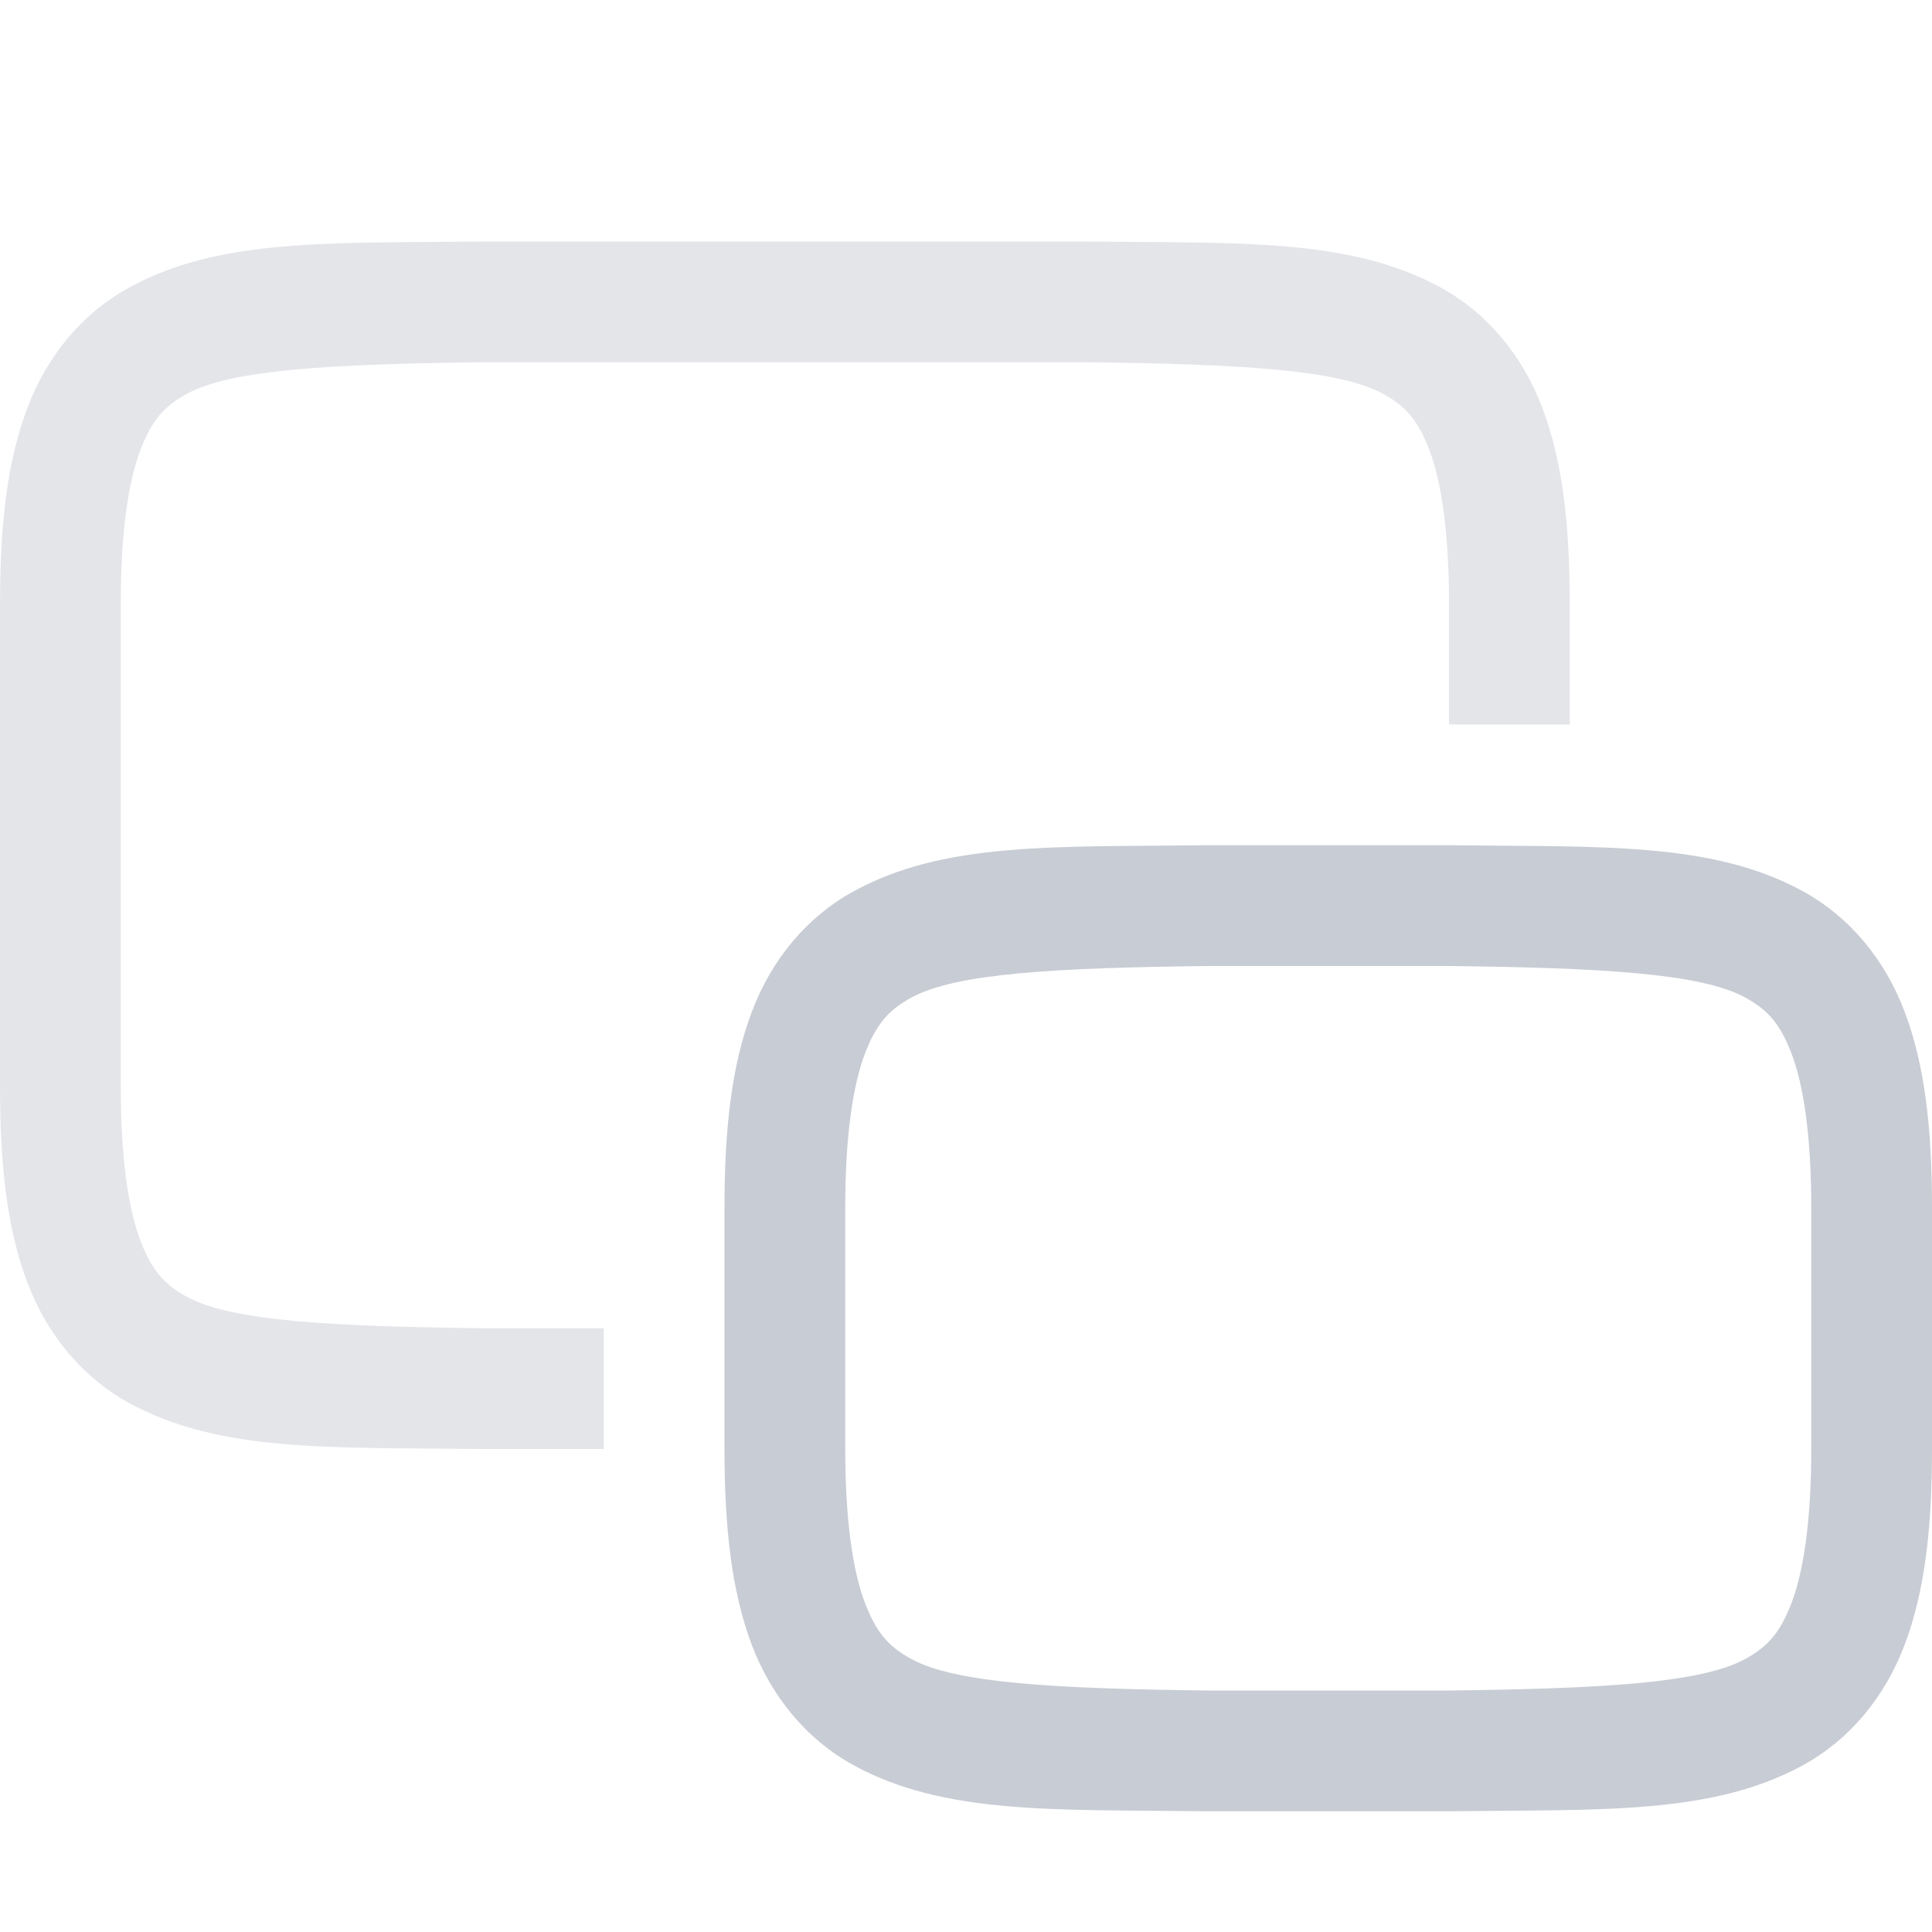 <svg xmlns="http://www.w3.org/2000/svg" style="isolation:isolate" width="16" height="16" viewBox="0 0 16 16">
 <path fill="#c8ccd4" d="M 12.006 7 C 13.264 7.015 14.185 6.969 14.938 7.385 C 15.314 7.592 15.611 7.944 15.775 8.383 C 15.94 8.821 16 9.342 16 10 L 16 12 C 16 12.658 15.94 13.179 15.775 13.617 C 15.611 14.056 15.314 14.408 14.938 14.615 C 14.185 15.031 13.264 14.985 12.006 15 L 12.002 15 L 9.998 15 L 9.994 15 C 8.736 14.985 7.815 15.031 7.062 14.615 C 6.686 14.408 6.389 14.056 6.224 13.617 C 6.06 13.179 6 12.658 6 12 L 6 10 C 6 9.342 6.06 8.821 6.225 8.383 C 6.389 7.944 6.686 7.592 7.063 7.385 C 7.815 6.969 8.736 7.015 9.994 7 L 9.998 7 L 12.002 7 L 12.006 7 Z M 12 8 L 11.994 8 L 10 8 C 8.741 8.015 7.913 8.06 7.547 8.262 C 7.363 8.363 7.258 8.474 7.16 8.734 C 7.063 8.994 7 9.408 7 10 L 7 12 C 7 12.592 7.063 13.006 7.16 13.266 C 7.258 13.526 7.362 13.637 7.545 13.738 C 7.911 13.94 8.741 13.985 10 14 L 11.994 14 L 12 14 C 13.259 13.985 14.089 13.94 14.455 13.738 C 14.638 13.637 14.742 13.526 14.84 13.266 C 14.937 13.006 15 12.592 15 12 L 15 10 C 15 9.408 14.937 8.994 14.84 8.734 C 14.742 8.474 14.638 8.363 14.455 8.262 C 14.089 8.06 13.259 8.015 12 8 L 12 8 Z"/>
 <g opacity=".5">
  <path fill="#c8ccd4" d="M 9.006 2 C 10.264 2.015 11.185 1.969 11.938 2.385 C 12.314 2.592 12.611 2.944 12.775 3.383 C 12.94 3.821 13 4.342 13 5 L 13 6 L 12 6 L 12 5 C 12 4.408 11.937 3.994 11.84 3.734 C 11.742 3.474 11.638 3.363 11.455 3.262 C 11.089 3.06 10.259 3.015 9 3 L 5.5 3 L 4 3 C 2.741 3.015 1.913 3.06 1.547 3.262 C 1.363 3.363 1.258 3.474 1.16 3.734 C 1.063 3.994 1 4.408 1 5 L 1 9 C 1 9.592 1.063 10.006 1.16 10.266 C 1.258 10.526 1.362 10.637 1.545 10.738 C 1.912 10.941 2.742 10.985 4.006 11 L 5 11 L 5 12 L 3.998 12 L 3.994 12 C 2.736 11.985 1.815 12.031 1.062 11.615 C 0.686 11.408 0.389 11.056 0.225 10.617 C 0.06 10.179 0 9.658 0 9 L 0 5 C 0 4.342 0.06 3.821 0.225 3.383 C 0.389 2.944 0.686 2.592 1.063 2.385 C 1.815 1.969 2.736 2.015 3.994 2 L 3.998 2 L 5.5 2 L 9.002 2 L 9.006 2 Z"/>
 </g>
</svg>
